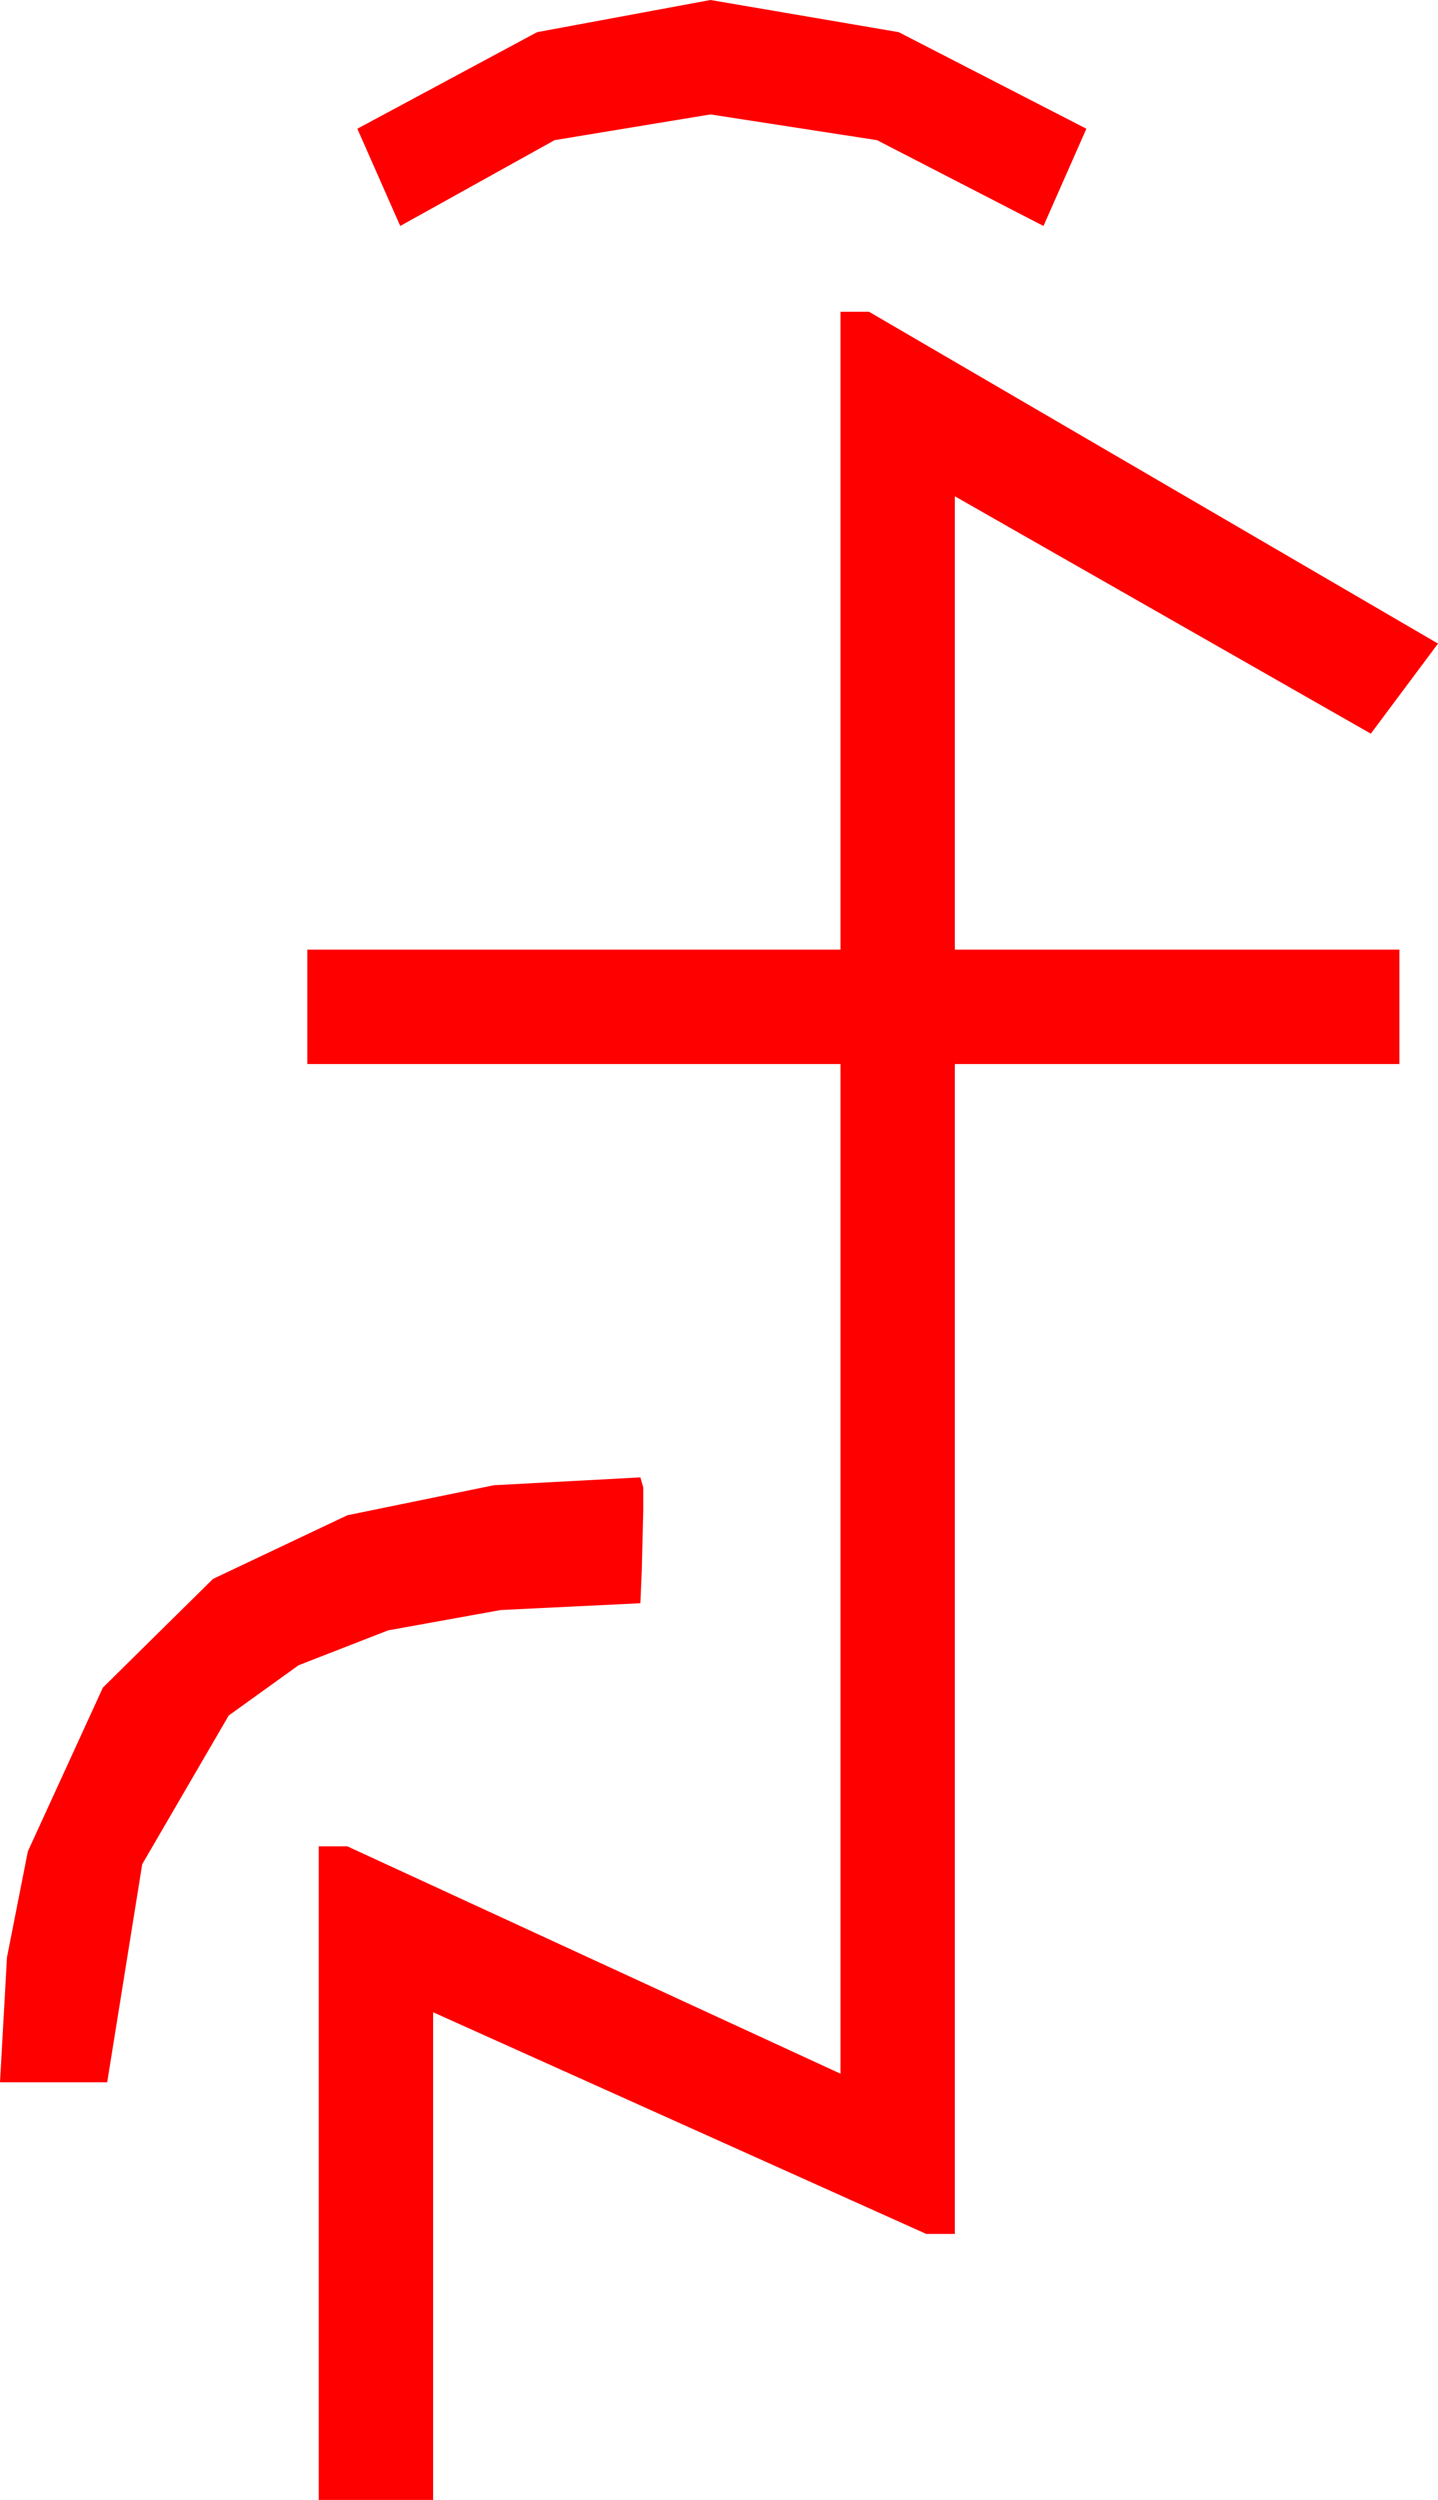 <?xml version="1.0" encoding="utf-8"?>
<!DOCTYPE svg PUBLIC "-//W3C//DTD SVG 1.1//EN" "http://www.w3.org/Graphics/SVG/1.1/DTD/svg11.dtd">
<svg width="29.473" height="51.211" xmlns="http://www.w3.org/2000/svg" xmlns:xlink="http://www.w3.org/1999/xlink" xmlns:xml="http://www.w3.org/XML/1998/namespace" version="1.1">
  <g>
    <g>
      <path style="fill:#FF0000;fill-opacity:1" d="M13.125,30.264L13.184,30.469 13.184,30.938 13.169,31.553 13.154,32.168 13.125,32.842 10.265,32.981 7.954,33.398 6.119,34.113 4.688,35.142 2.915,38.188 2.197,42.656 0,42.656 0.143,40.096 0.571,37.925 2.109,34.57 4.365,32.344 7.119,31.04 10.122,30.425 13.125,30.264z M17.227,6.387L17.812,6.387 29.473,13.184 28.096,15.029 19.57,10.166 19.57,19.453 28.682,19.453 28.682,21.797 19.57,21.797 19.57,45.762 18.984,45.762 8.877,41.221 8.877,51.211 6.533,51.211 6.533,37.822 7.119,37.822 17.227,42.48 17.227,21.797 6.299,21.797 6.299,19.453 17.227,19.453 17.227,6.387z M14.561,0L18.42,0.659 22.266,2.637 21.387,4.629 17.974,2.871 14.561,2.344 11.367,2.871 8.203,4.629 7.324,2.637 11.008,0.659 14.561,0z" />
    </g>
  </g>
</svg>
